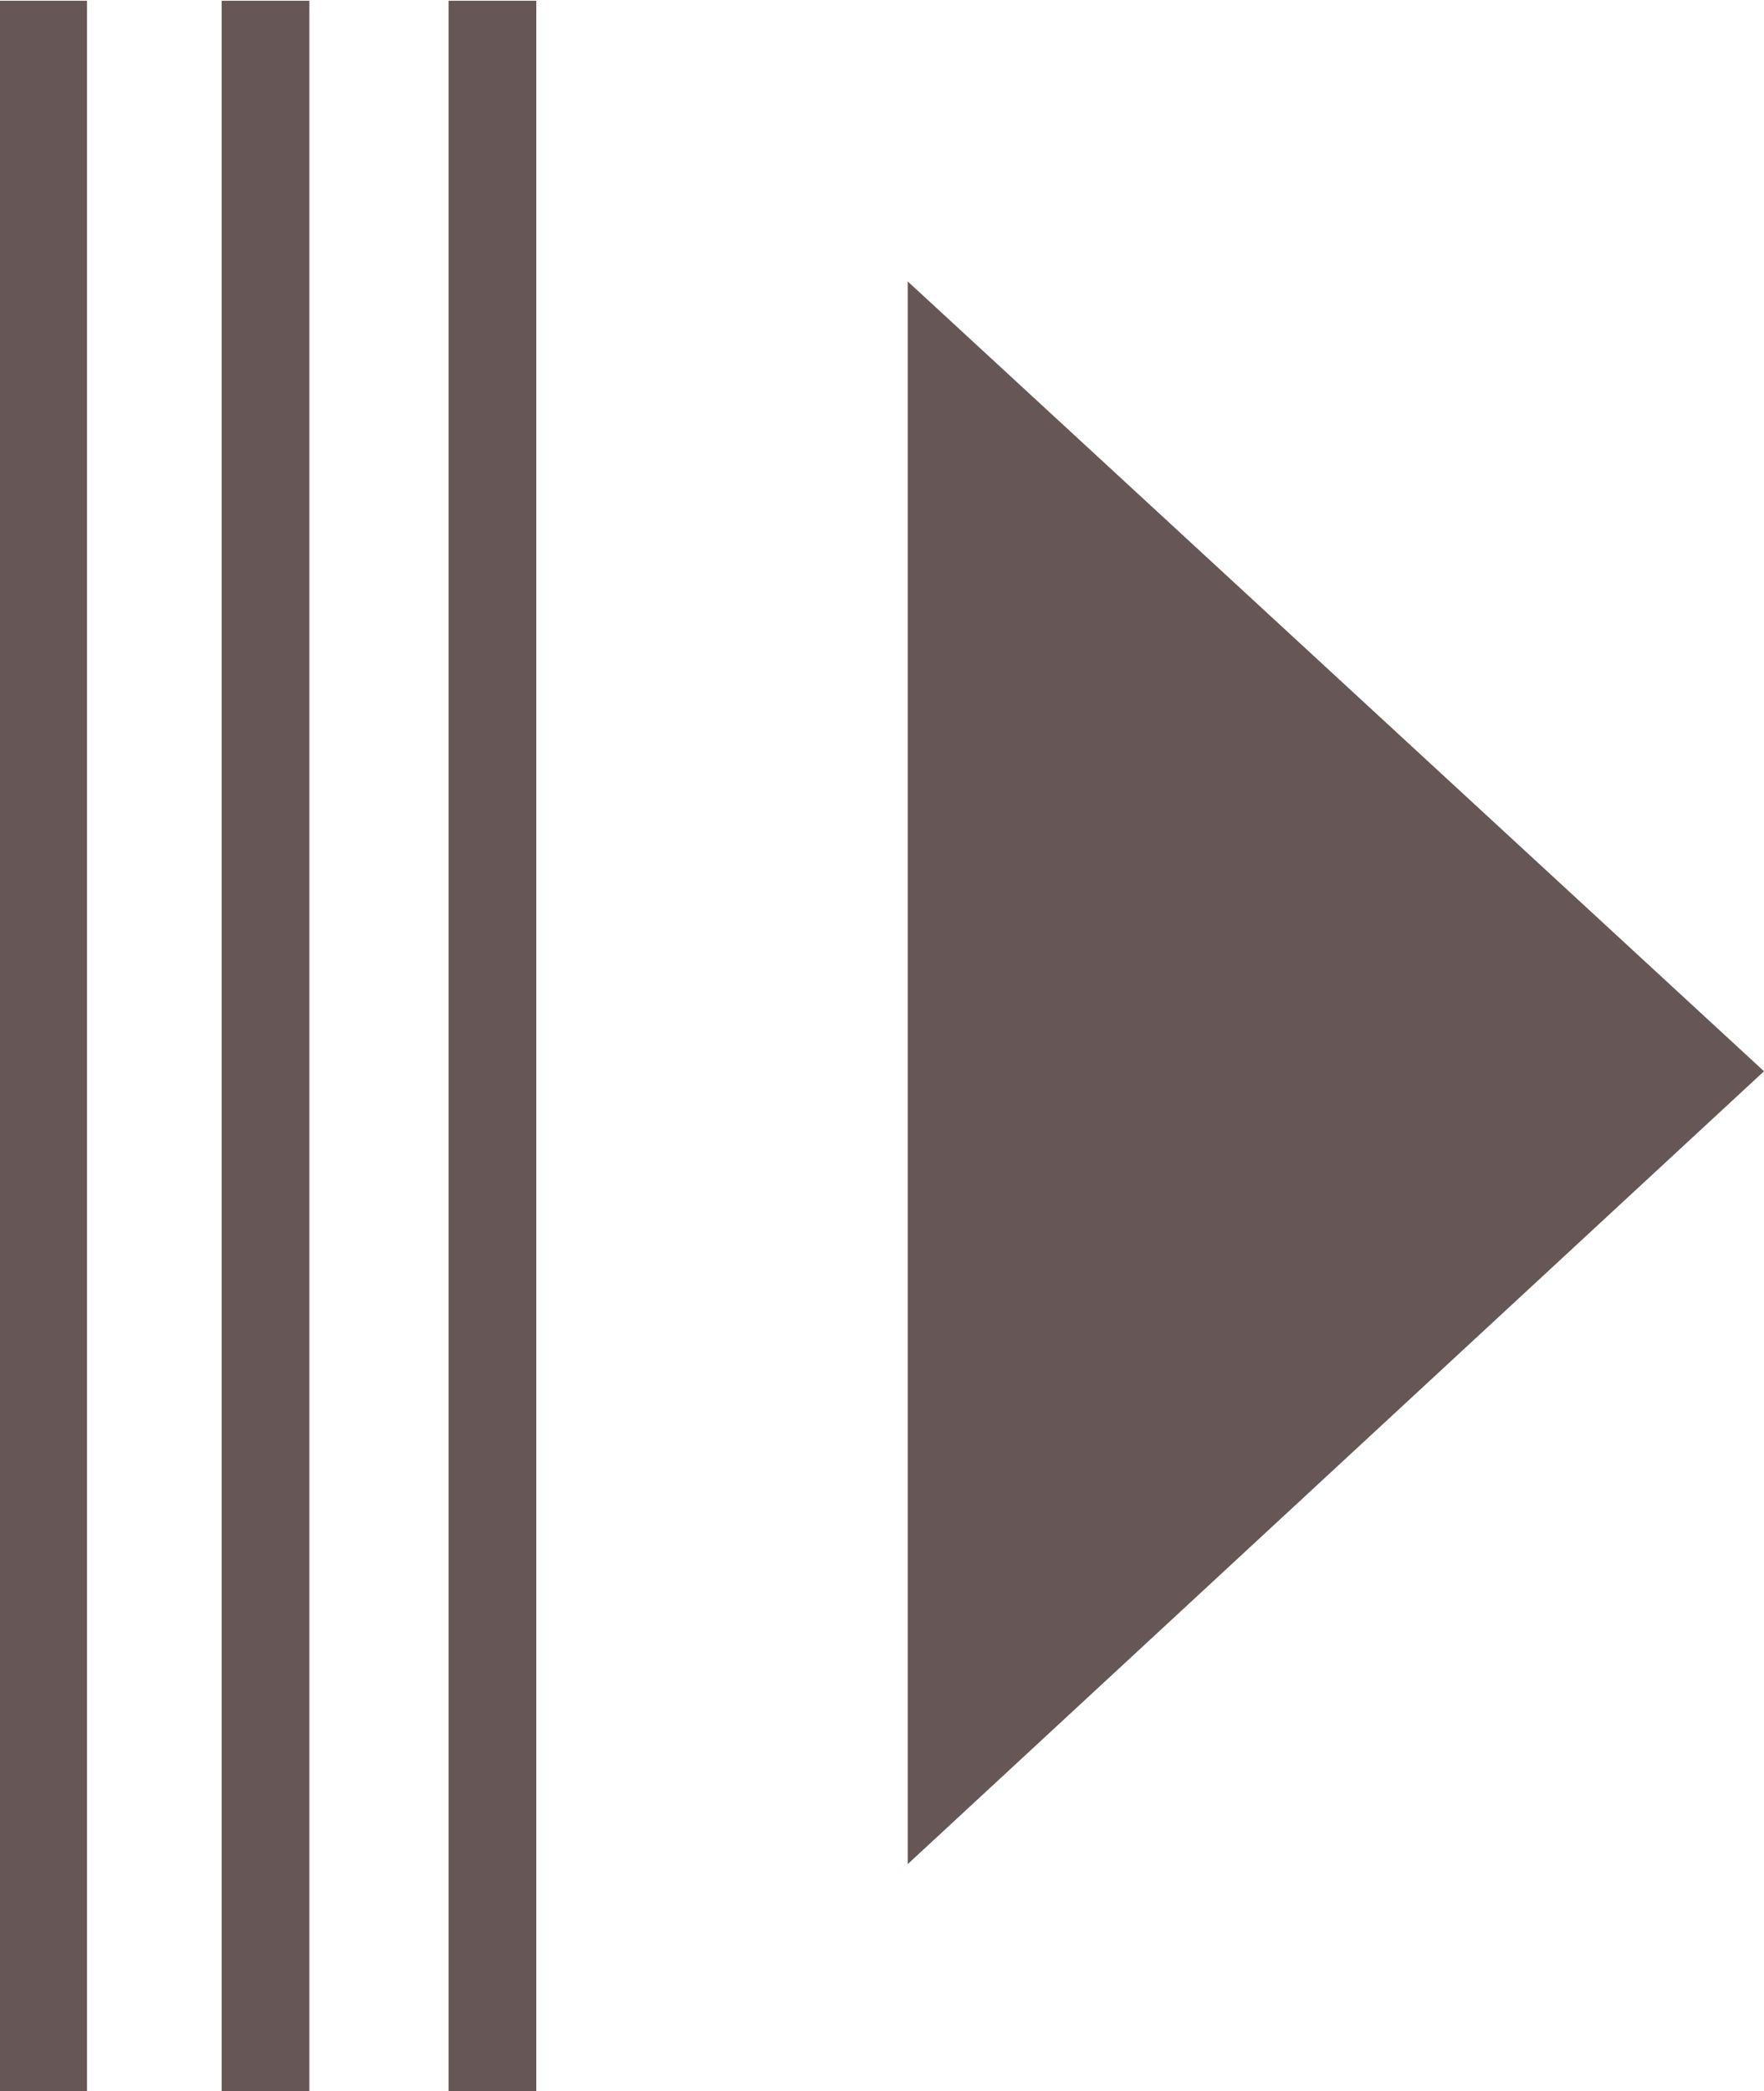 <?xml version="1.0" encoding="utf-8"?>
<!-- Generator: Adobe Illustrator 21.0.0, SVG Export Plug-In . SVG Version: 6.00 Build 0)  -->
<svg version="1.1" id="Layer_3" xmlns="http://www.w3.org/2000/svg" xmlns:xlink="http://www.w3.org/1999/xlink" x="0px" y="0px"
	 viewBox="0 0 58.3 69.1" style="enable-background:new 0 0 58.3 69.1;" xml:space="preserve">
<style type="text/css">
	.st0{fill:#675656;}
</style>
<polygon class="st0" points="58.3,35.4 30,9.3 30,61.6 "/>
<rect x="14.9" transform="matrix(-1 -1.224647e-16 1.224647e-16 -1 32.625 69.125)" class="st0" width="2.9" height="69.1"/>
<rect x="7.4" transform="matrix(-1 -1.224647e-16 1.224647e-16 -1 17.625 69.125)" class="st0" width="2.9" height="69.1"/>
<rect transform="matrix(-1 -1.224647e-16 1.224647e-16 -1 2.875 69.125)" class="st0" width="2.9" height="69.1"/>
</svg>
